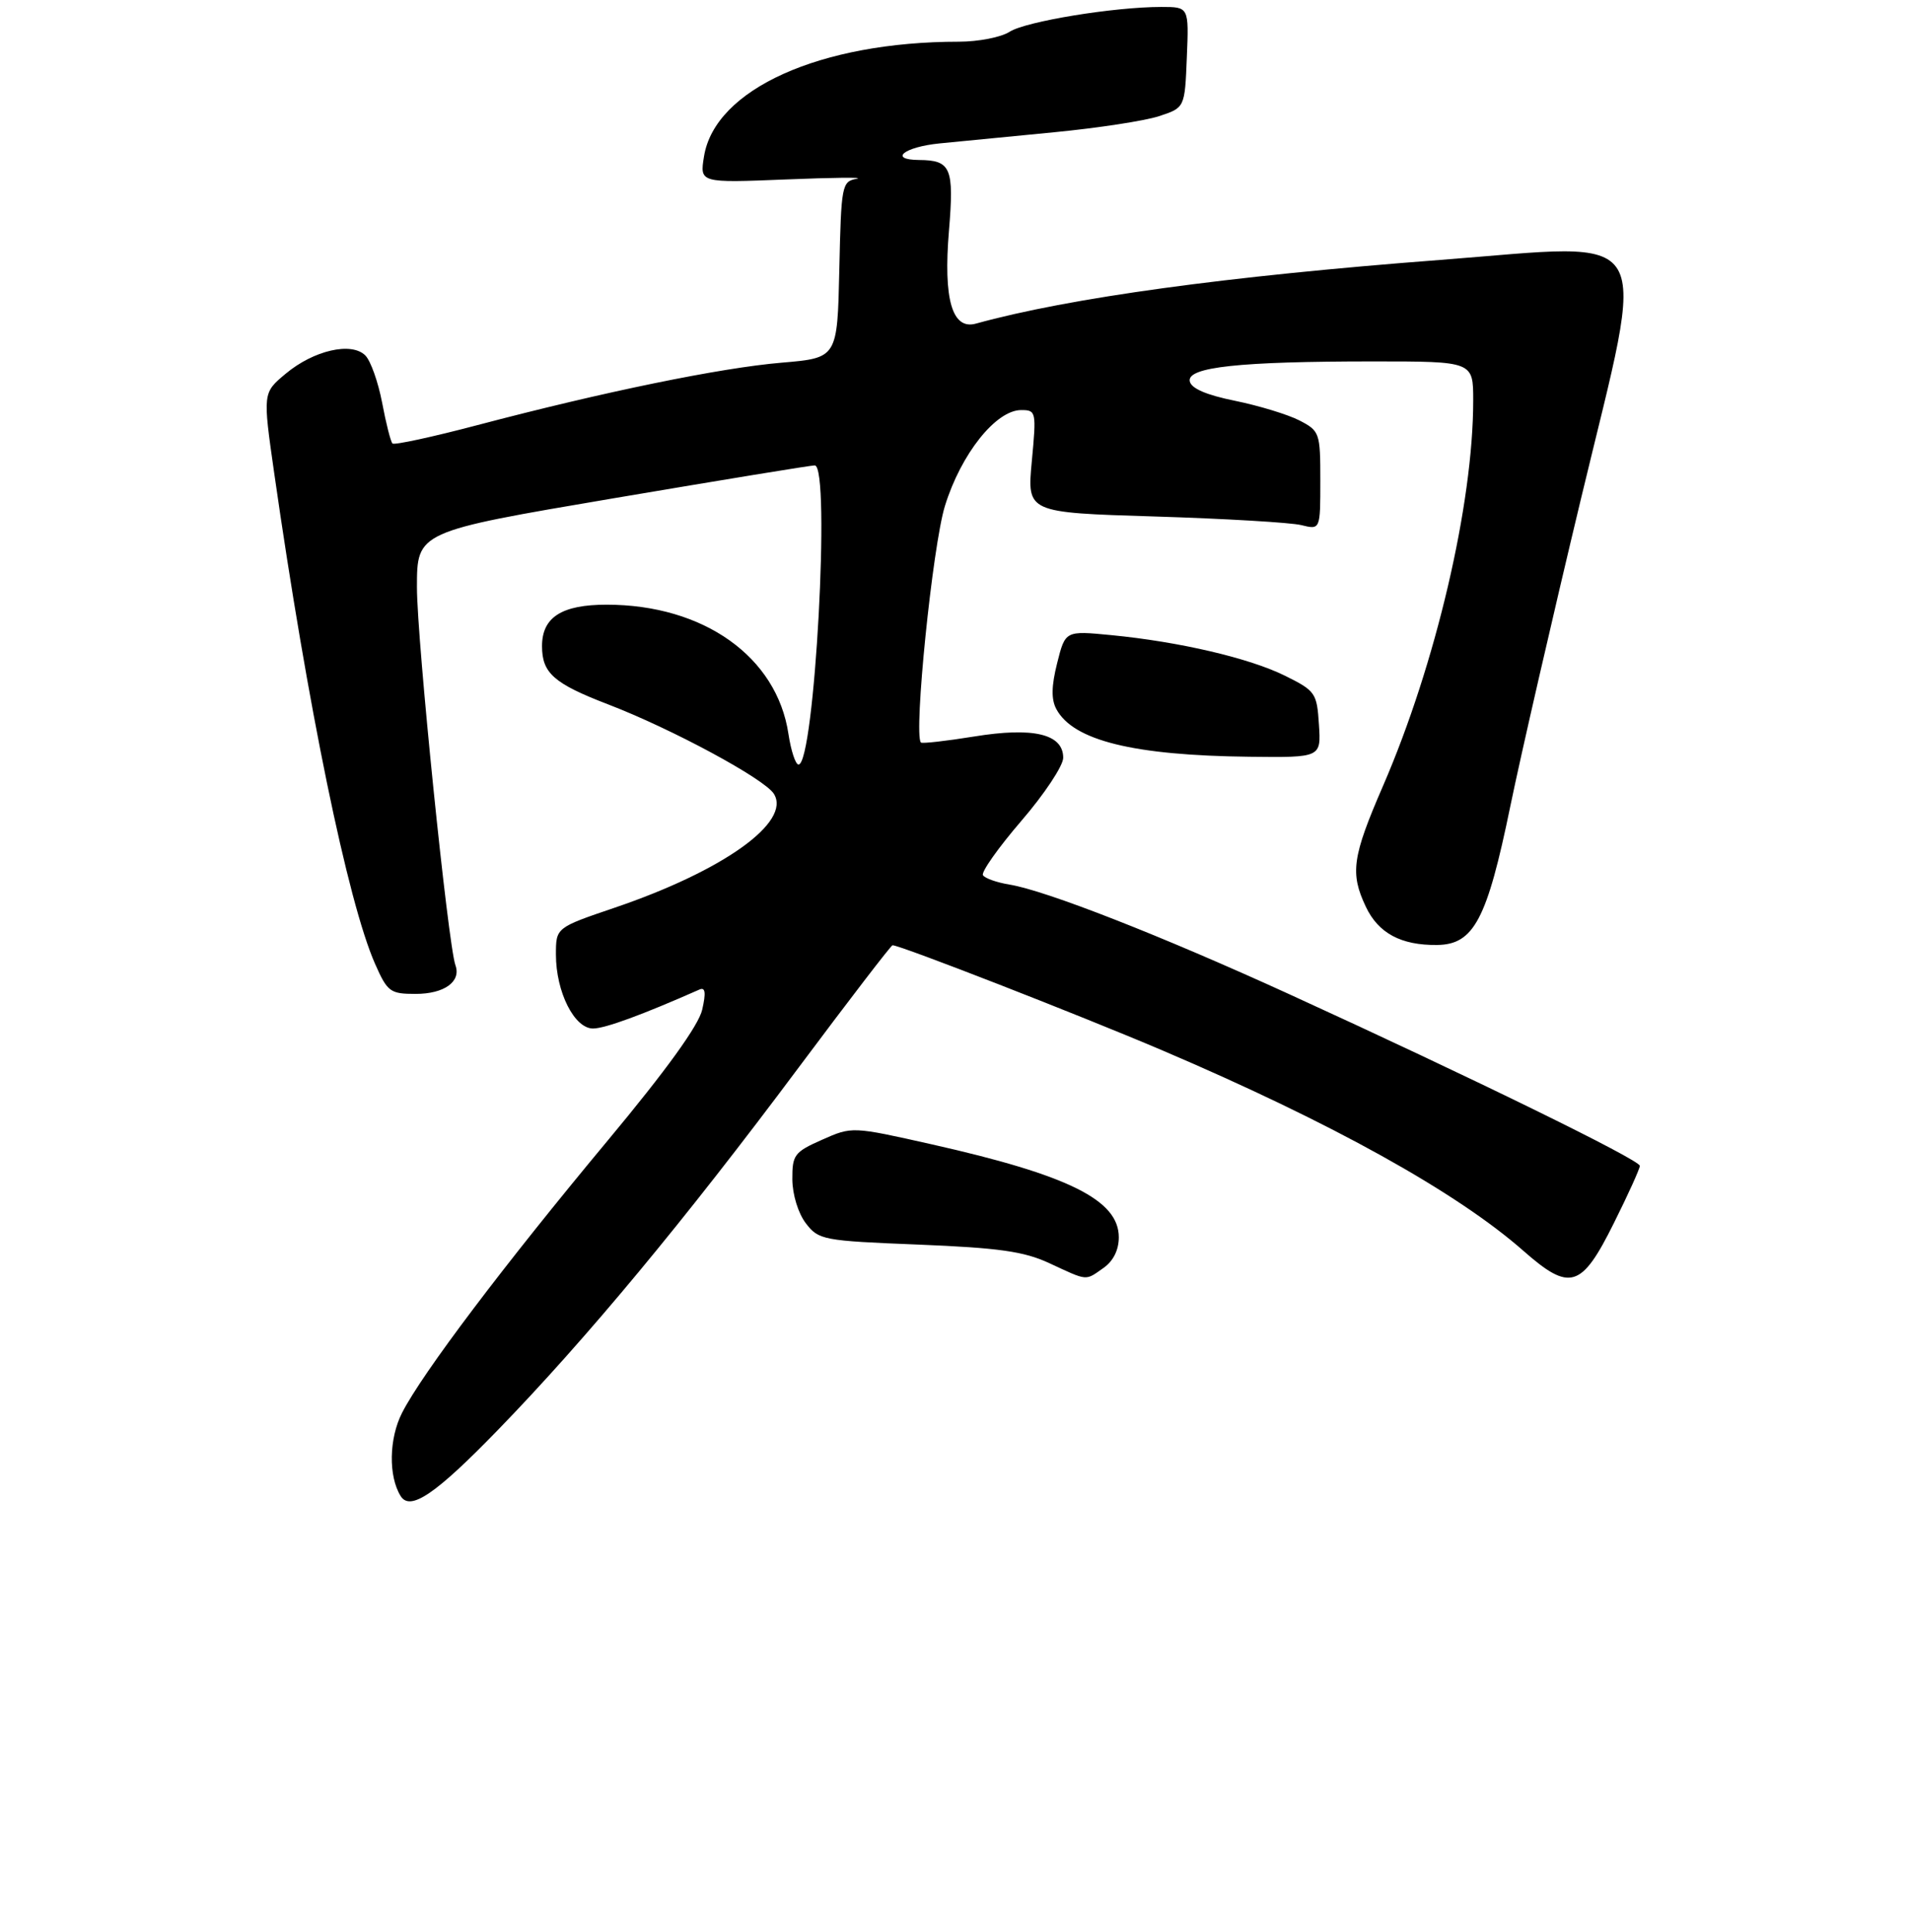 <?xml version="1.0" encoding="UTF-8" standalone="no"?>
<!DOCTYPE svg PUBLIC "-//W3C//DTD SVG 1.1//EN" "http://www.w3.org/Graphics/SVG/1.1/DTD/svg11.dtd" >
<svg xmlns="http://www.w3.org/2000/svg" xmlns:xlink="http://www.w3.org/1999/xlink" version="1.1" viewBox="0 0 275 278">
 <g >
 <path fill="currentColor"
d=" M 71.64 205.75 C 84.39 192.61 98.49 175.63 114.96 153.55 C 122.17 143.90 128.23 136.00 128.44 136.00 C 129.57 136.00 155.40 146.07 167.32 151.15 C 191.62 161.52 209.63 171.52 219.24 179.98 C 225.92 185.86 227.58 185.36 232.23 176.00 C 234.29 171.88 235.97 168.16 235.98 167.74 C 236.00 166.89 211.66 154.98 185.50 143.03 C 167.05 134.60 150.49 128.12 145.26 127.27 C 143.44 126.97 141.73 126.37 141.45 125.92 C 141.18 125.47 143.66 121.96 146.97 118.11 C 150.29 114.26 153.00 110.17 153.00 109.03 C 153.00 105.60 148.71 104.58 140.16 105.97 C 136.13 106.62 132.69 107.01 132.52 106.83 C 131.45 105.65 134.20 78.55 135.98 72.79 C 138.29 65.31 143.32 59.00 146.95 59.00 C 149.11 59.00 149.15 59.22 148.48 66.38 C 147.79 73.75 147.79 73.75 166.14 74.31 C 176.24 74.62 185.74 75.18 187.25 75.55 C 190.00 76.23 190.00 76.23 190.00 69.14 C 190.00 62.27 189.91 62.00 186.99 60.49 C 185.33 59.64 181.17 58.37 177.74 57.67 C 173.59 56.83 171.41 55.89 171.21 54.85 C 170.82 52.81 178.35 52.00 197.65 52.00 C 212.00 52.00 212.00 52.00 212.00 57.62 C 212.00 72.53 206.60 95.60 199.02 113.08 C 194.59 123.29 194.26 125.63 196.55 130.46 C 198.35 134.27 201.62 136.02 206.80 135.96 C 212.09 135.90 213.99 132.30 217.34 116.00 C 218.87 108.58 223.45 88.66 227.51 71.75 C 237.06 32.00 238.82 34.99 207.23 37.40 C 176.53 39.74 153.93 42.84 140.44 46.56 C 137.02 47.51 135.73 43.08 136.56 33.18 C 137.31 24.14 136.85 23.05 132.25 23.02 C 127.79 22.98 130.12 21.13 135.25 20.63 C 138.14 20.34 145.57 19.62 151.77 19.02 C 157.97 18.42 164.72 17.39 166.77 16.72 C 170.50 15.50 170.50 15.50 170.79 8.25 C 171.09 1.00 171.09 1.00 167.12 1.00 C 160.30 1.00 147.60 3.08 145.29 4.57 C 144.07 5.36 140.78 6.00 137.98 6.00 C 118.05 6.00 102.88 12.82 101.31 22.50 C 100.69 26.32 100.69 26.32 113.09 25.82 C 119.92 25.54 124.50 25.49 123.28 25.72 C 121.14 26.12 121.05 26.60 120.78 38.82 C 120.50 51.50 120.50 51.50 112.50 52.18 C 103.69 52.92 86.85 56.38 68.72 61.16 C 62.24 62.87 56.73 64.06 56.48 63.81 C 56.22 63.56 55.55 60.91 54.99 57.94 C 54.42 54.97 53.34 51.91 52.57 51.14 C 50.58 49.15 45.14 50.40 41.11 53.77 C 37.81 56.52 37.81 56.52 39.45 68.01 C 44.27 101.68 50.05 129.80 53.98 138.69 C 55.76 142.72 56.15 143.00 59.82 143.00 C 63.93 143.00 66.39 141.23 65.54 138.88 C 64.47 135.93 60.00 92.06 60.00 84.50 C 60.00 76.49 60.00 76.49 88.25 71.70 C 103.79 69.07 116.84 66.93 117.25 66.96 C 119.55 67.09 117.22 110.00 114.91 110.00 C 114.48 110.00 113.83 108.02 113.46 105.60 C 111.80 94.50 101.25 87.00 87.29 87.00 C 80.83 87.00 78.00 88.81 78.00 92.96 C 78.00 96.84 79.69 98.34 87.50 101.34 C 96.71 104.88 110.00 112.05 111.36 114.21 C 113.92 118.27 104.09 125.29 88.42 130.61 C 80.00 133.47 80.00 133.47 80.00 137.34 C 80.00 142.72 82.66 148.01 85.36 147.98 C 87.11 147.96 92.45 146.00 100.66 142.37 C 101.50 142.00 101.61 142.82 101.05 145.27 C 100.54 147.52 95.89 153.97 87.45 164.10 C 72.53 182.01 60.75 197.60 57.86 203.27 C 55.97 206.97 55.88 212.38 57.65 215.24 C 59.02 217.47 62.66 215.00 71.64 205.75 Z  M 158.78 182.44 C 160.20 181.45 161.00 179.85 161.00 178.02 C 161.00 172.66 153.80 169.08 134.06 164.64 C 122.62 162.07 122.62 162.07 118.31 163.98 C 114.31 165.75 114.00 166.16 114.02 169.69 C 114.04 171.88 114.86 174.56 115.96 176.00 C 117.81 178.41 118.42 178.52 132.19 179.07 C 143.78 179.54 147.36 180.05 151.00 181.74 C 156.60 184.34 156.13 184.30 158.78 182.44 Z  M 189.80 104.25 C 189.51 99.71 189.30 99.40 184.95 97.24 C 179.82 94.69 169.72 92.33 159.90 91.38 C 153.30 90.74 153.30 90.74 152.13 95.40 C 151.30 98.70 151.26 100.62 152.01 102.02 C 154.44 106.55 163.10 108.69 179.80 108.88 C 190.11 109.00 190.11 109.00 189.80 104.25 Z "/>
</g>
</svg>